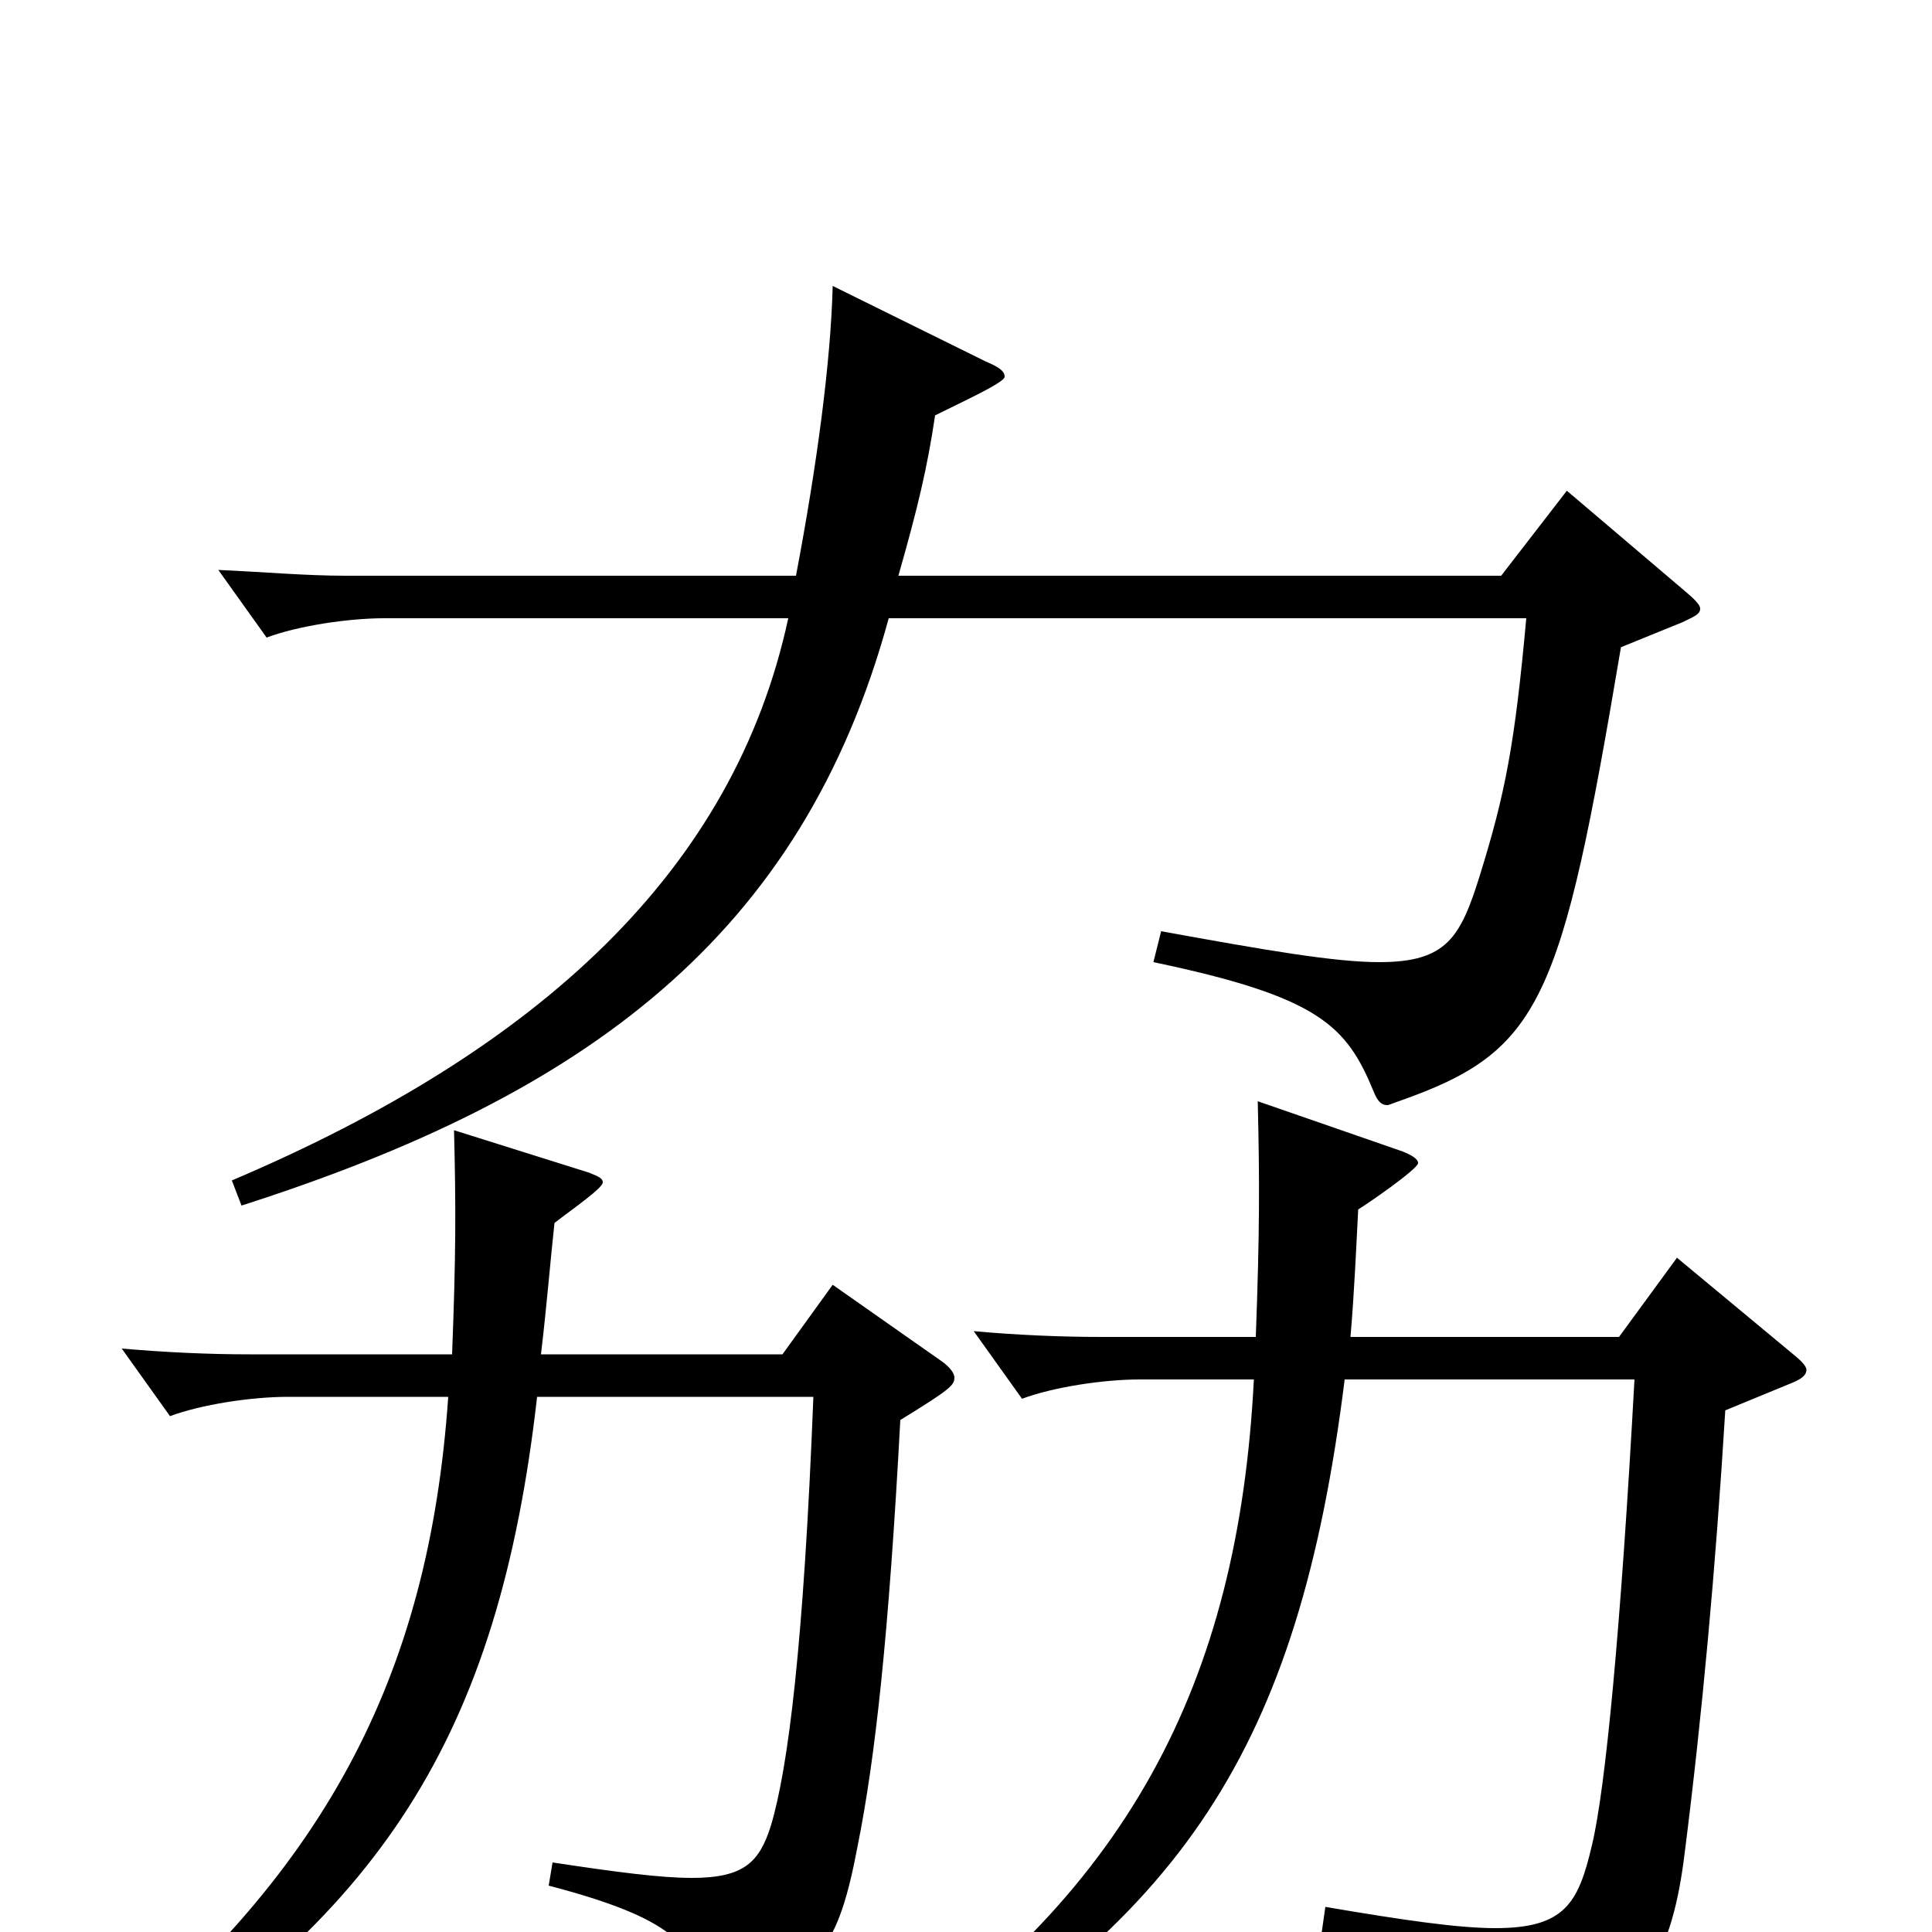 <svg xmlns="http://www.w3.org/2000/svg" viewBox="0 -1000 1000 1000">
	<path fill="#000000" d="M846 -286C839 -158 831 -74 824 -45C817 -15 810 -2 774 -2C755 -2 727 -6 686 -13L684 1C749 18 771 36 777 67C778 72 780 75 784 75C786 75 787 75 789 74C852 45 866 8 872 -41C881 -112 888 -188 893 -270L927 -284C932 -286 935 -288 935 -291C935 -293 932 -296 927 -300L868 -349L838 -308H699C701 -331 702 -355 703 -374C708 -377 734 -395 734 -398C734 -400 731 -402 726 -404L651 -430C652 -389 652 -362 650 -308H570C549 -308 526 -309 504 -311L529 -276C545 -282 571 -286 590 -286H649C641 -129 584 -18 444 74L452 87C612 -5 672 -94 696 -286ZM421 -277C416 -149 408 -85 399 -55C393 -36 385 -28 358 -28C342 -28 319 -31 286 -36L284 -24C349 -7 359 7 365 33C366 38 368 40 371 40C373 40 375 40 377 39C424 22 434 8 444 -45C453 -90 460 -153 466 -265C492 -281 494 -283 494 -287C494 -289 492 -292 488 -295L431 -335L405 -299H280C283 -324 285 -349 287 -367C296 -374 312 -385 312 -388C312 -390 310 -391 305 -393L235 -415C236 -375 236 -351 234 -299H129C108 -299 86 -300 63 -302L88 -267C104 -273 130 -277 149 -277H232C222 -132 168 -28 41 72L49 84C197 -7 258 -101 278 -277ZM790 -680C784 -614 779 -589 766 -547C756 -515 749 -502 714 -502C691 -502 656 -508 601 -518L597 -502C683 -484 697 -469 711 -435C713 -430 715 -428 718 -428C719 -428 721 -429 724 -430C798 -456 808 -481 839 -665L871 -678C877 -681 880 -682 880 -685C880 -687 877 -690 871 -695L811 -746L777 -702H465C475 -737 480 -758 484 -785C498 -792 520 -802 520 -805C520 -808 517 -810 510 -813L431 -852C430 -813 423 -760 412 -702H179C158 -702 136 -704 113 -705L138 -670C154 -676 180 -680 199 -680H408C380 -550 280 -457 120 -389L125 -376C303 -433 415 -515 460 -680Z"/>
</svg>